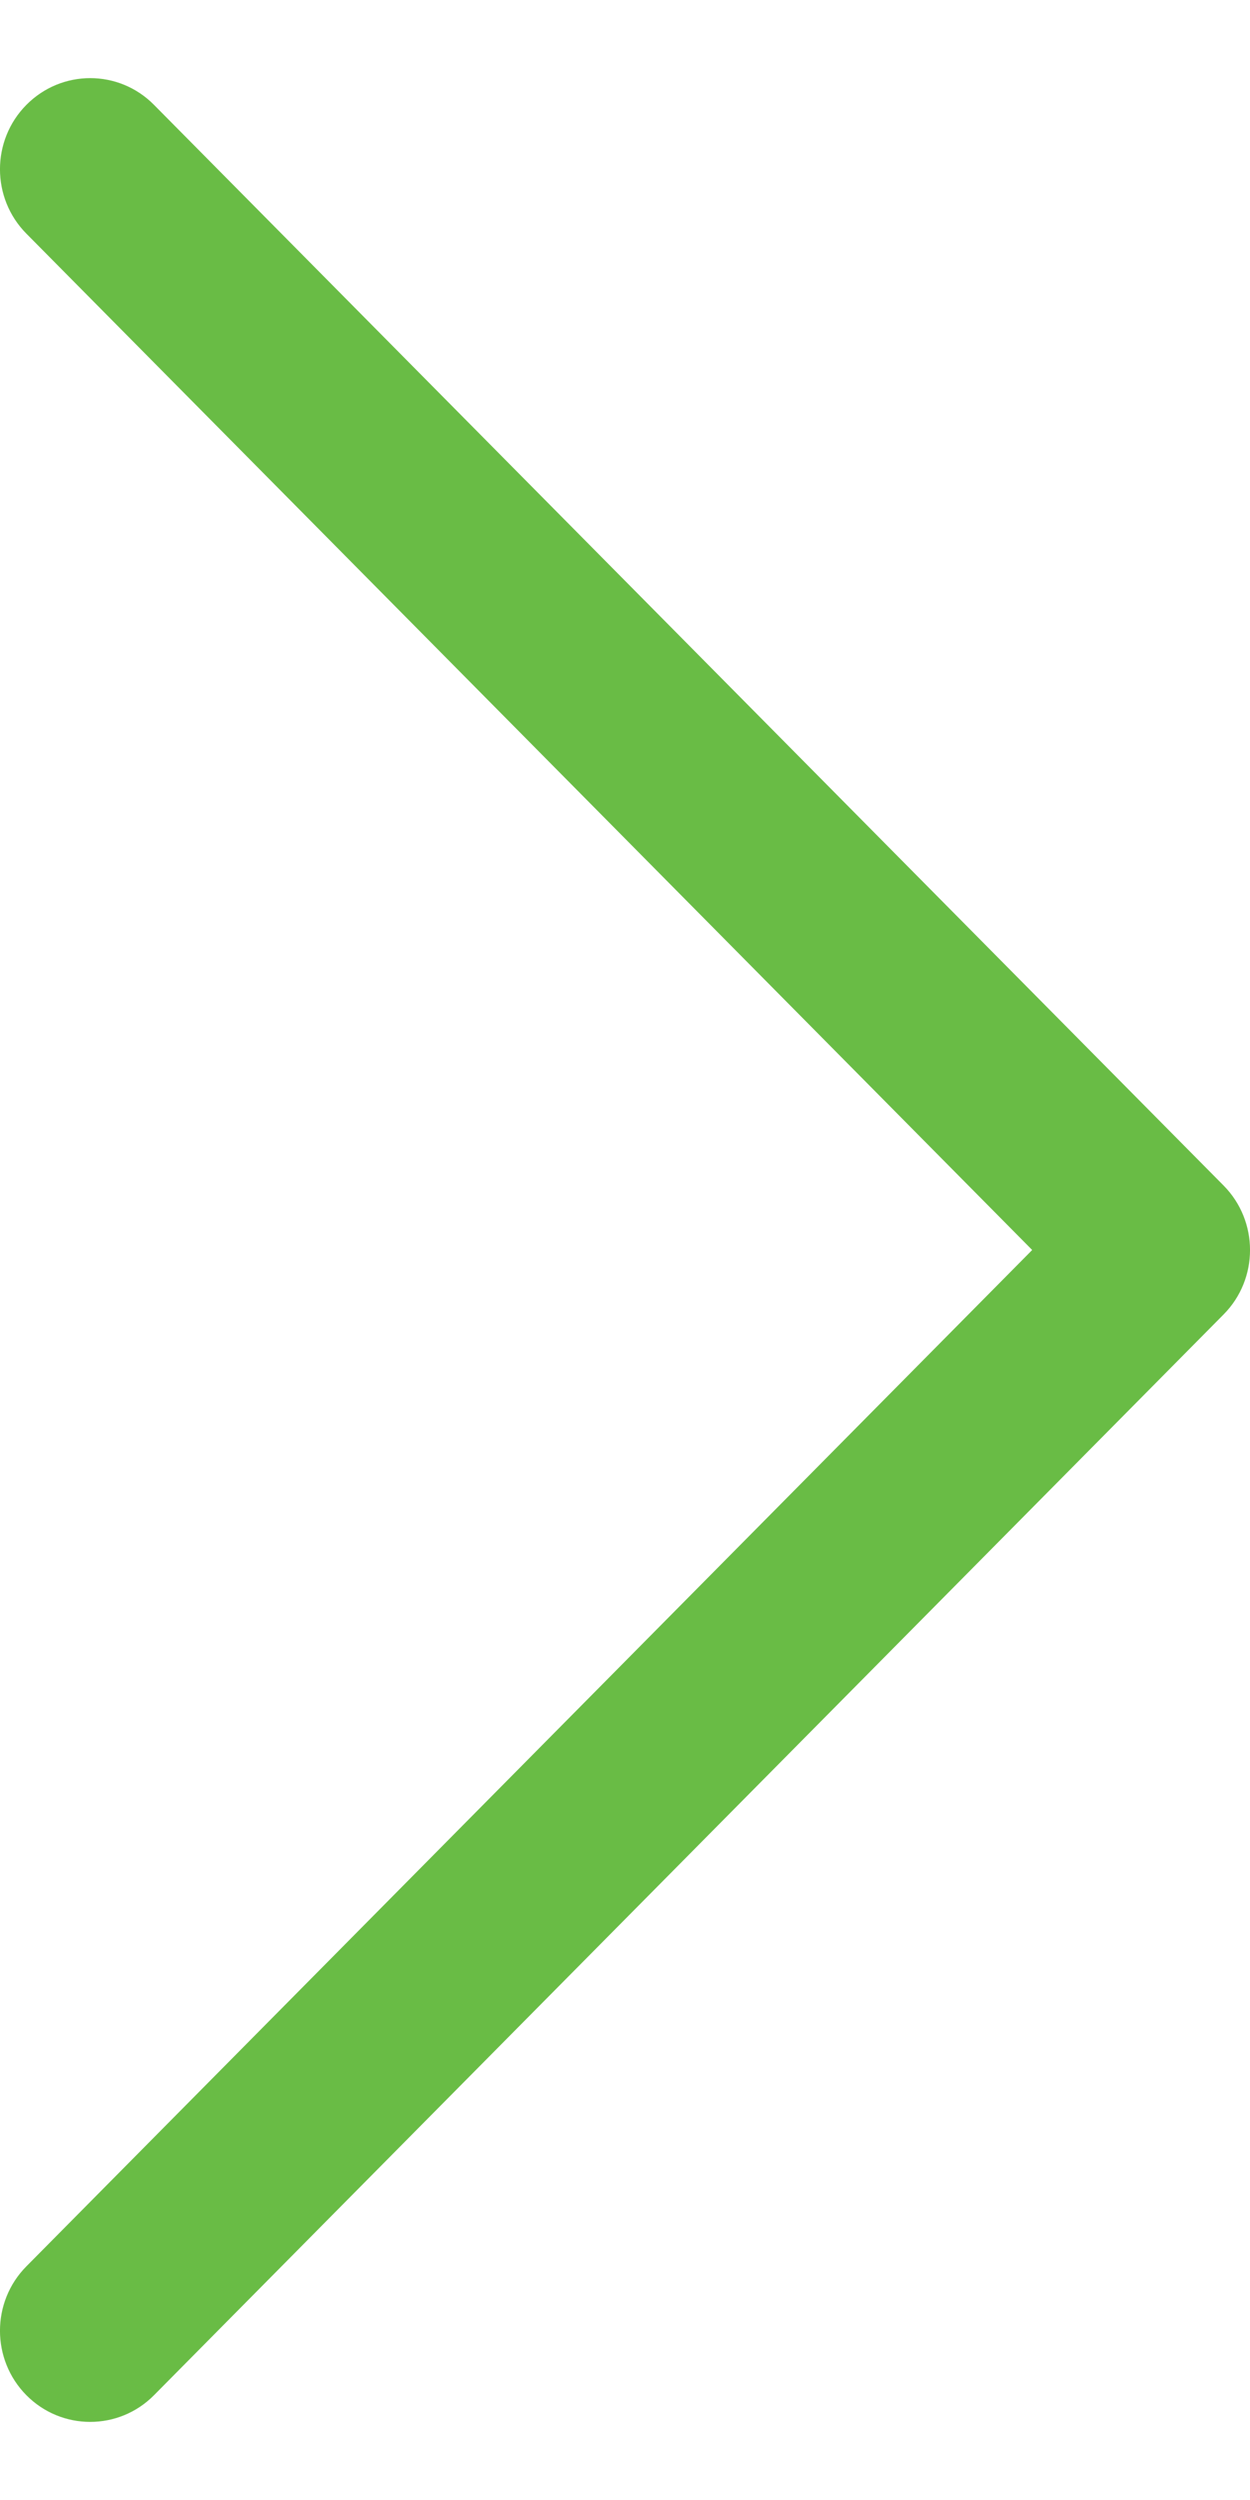 <svg width="20" height="40" viewBox="0 0 16 30" fill="none" xmlns="http://www.w3.org/2000/svg">
<path d="M1.155 6.56587e-07C0.859 6.56587e-07 0.564 0.114 0.338 0.342C-0.113 0.797 -0.113 1.536 0.338 1.991L13.212 15L0.338 28.009C-0.113 28.464 -0.113 29.203 0.338 29.659C0.789 30.114 1.52 30.114 1.971 29.659L15.662 15.825C16.113 15.37 16.113 14.631 15.662 14.175L1.971 0.342C1.746 0.114 1.45 6.56587e-07 1.155 6.56587e-07Z" fill="#69BC45"/>
</svg>
